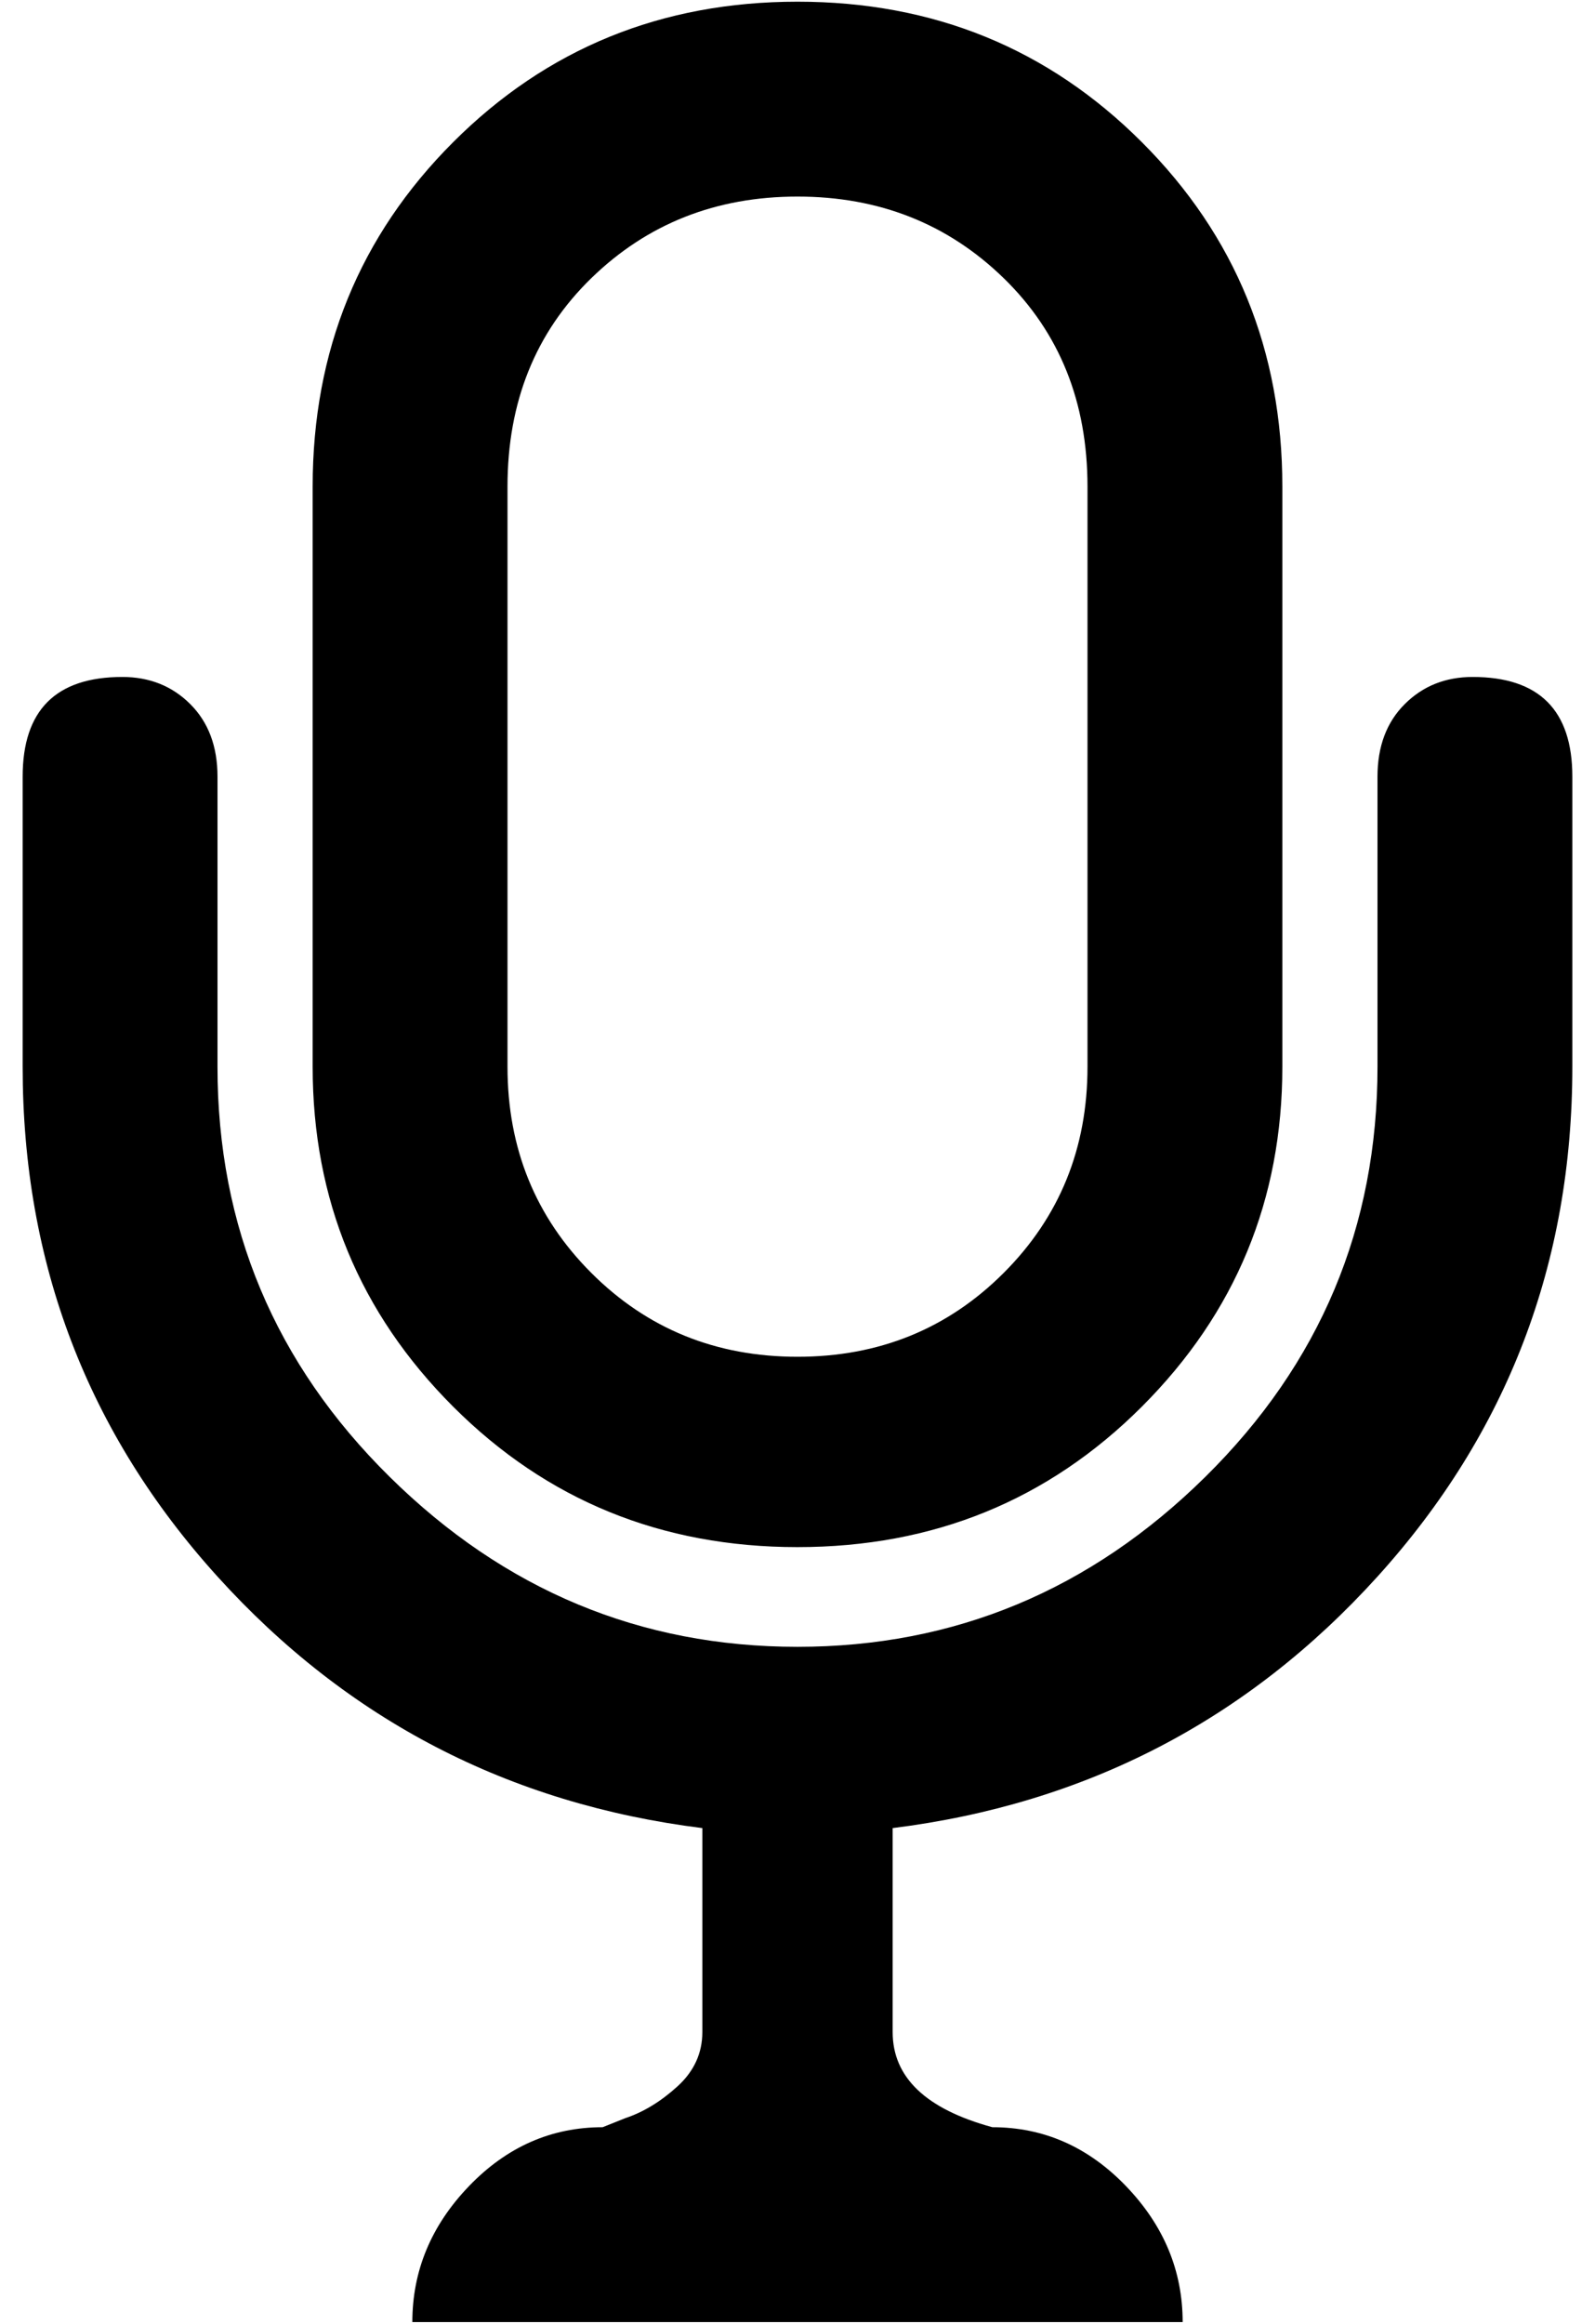<svg xmlns="http://www.w3.org/2000/svg" width="3em" height="4.37em" viewBox="0 0 352 512"><path fill="currentColor" d="M176 341q45 0 76-31t31-75V107q0-45-31-76T176 0t-76 31t-31 76v128q0 44 31 75t76 31m-64-234q0-28 18.5-46T176 43t45.5 18t18.5 46v128q0 27-18.5 45.5T176 299t-45.5-18.5T112 235zm235 128v-64q0-22-22-22q-9 0-15 6t-6 16v64q0 53-38 90.5T176 363t-90-37.5T48 235v-64q0-10-6-16t-15-6q-22 0-22 22v64q0 65 43 112.5T155 403v45q0 7-5.5 12t-11.5 7l-5 2q-17 0-29.5 13T91 512h170q0-17-12.5-30T219 469q-22-6-22-21v-45q64-8 107-55.5T347 235"/></svg>